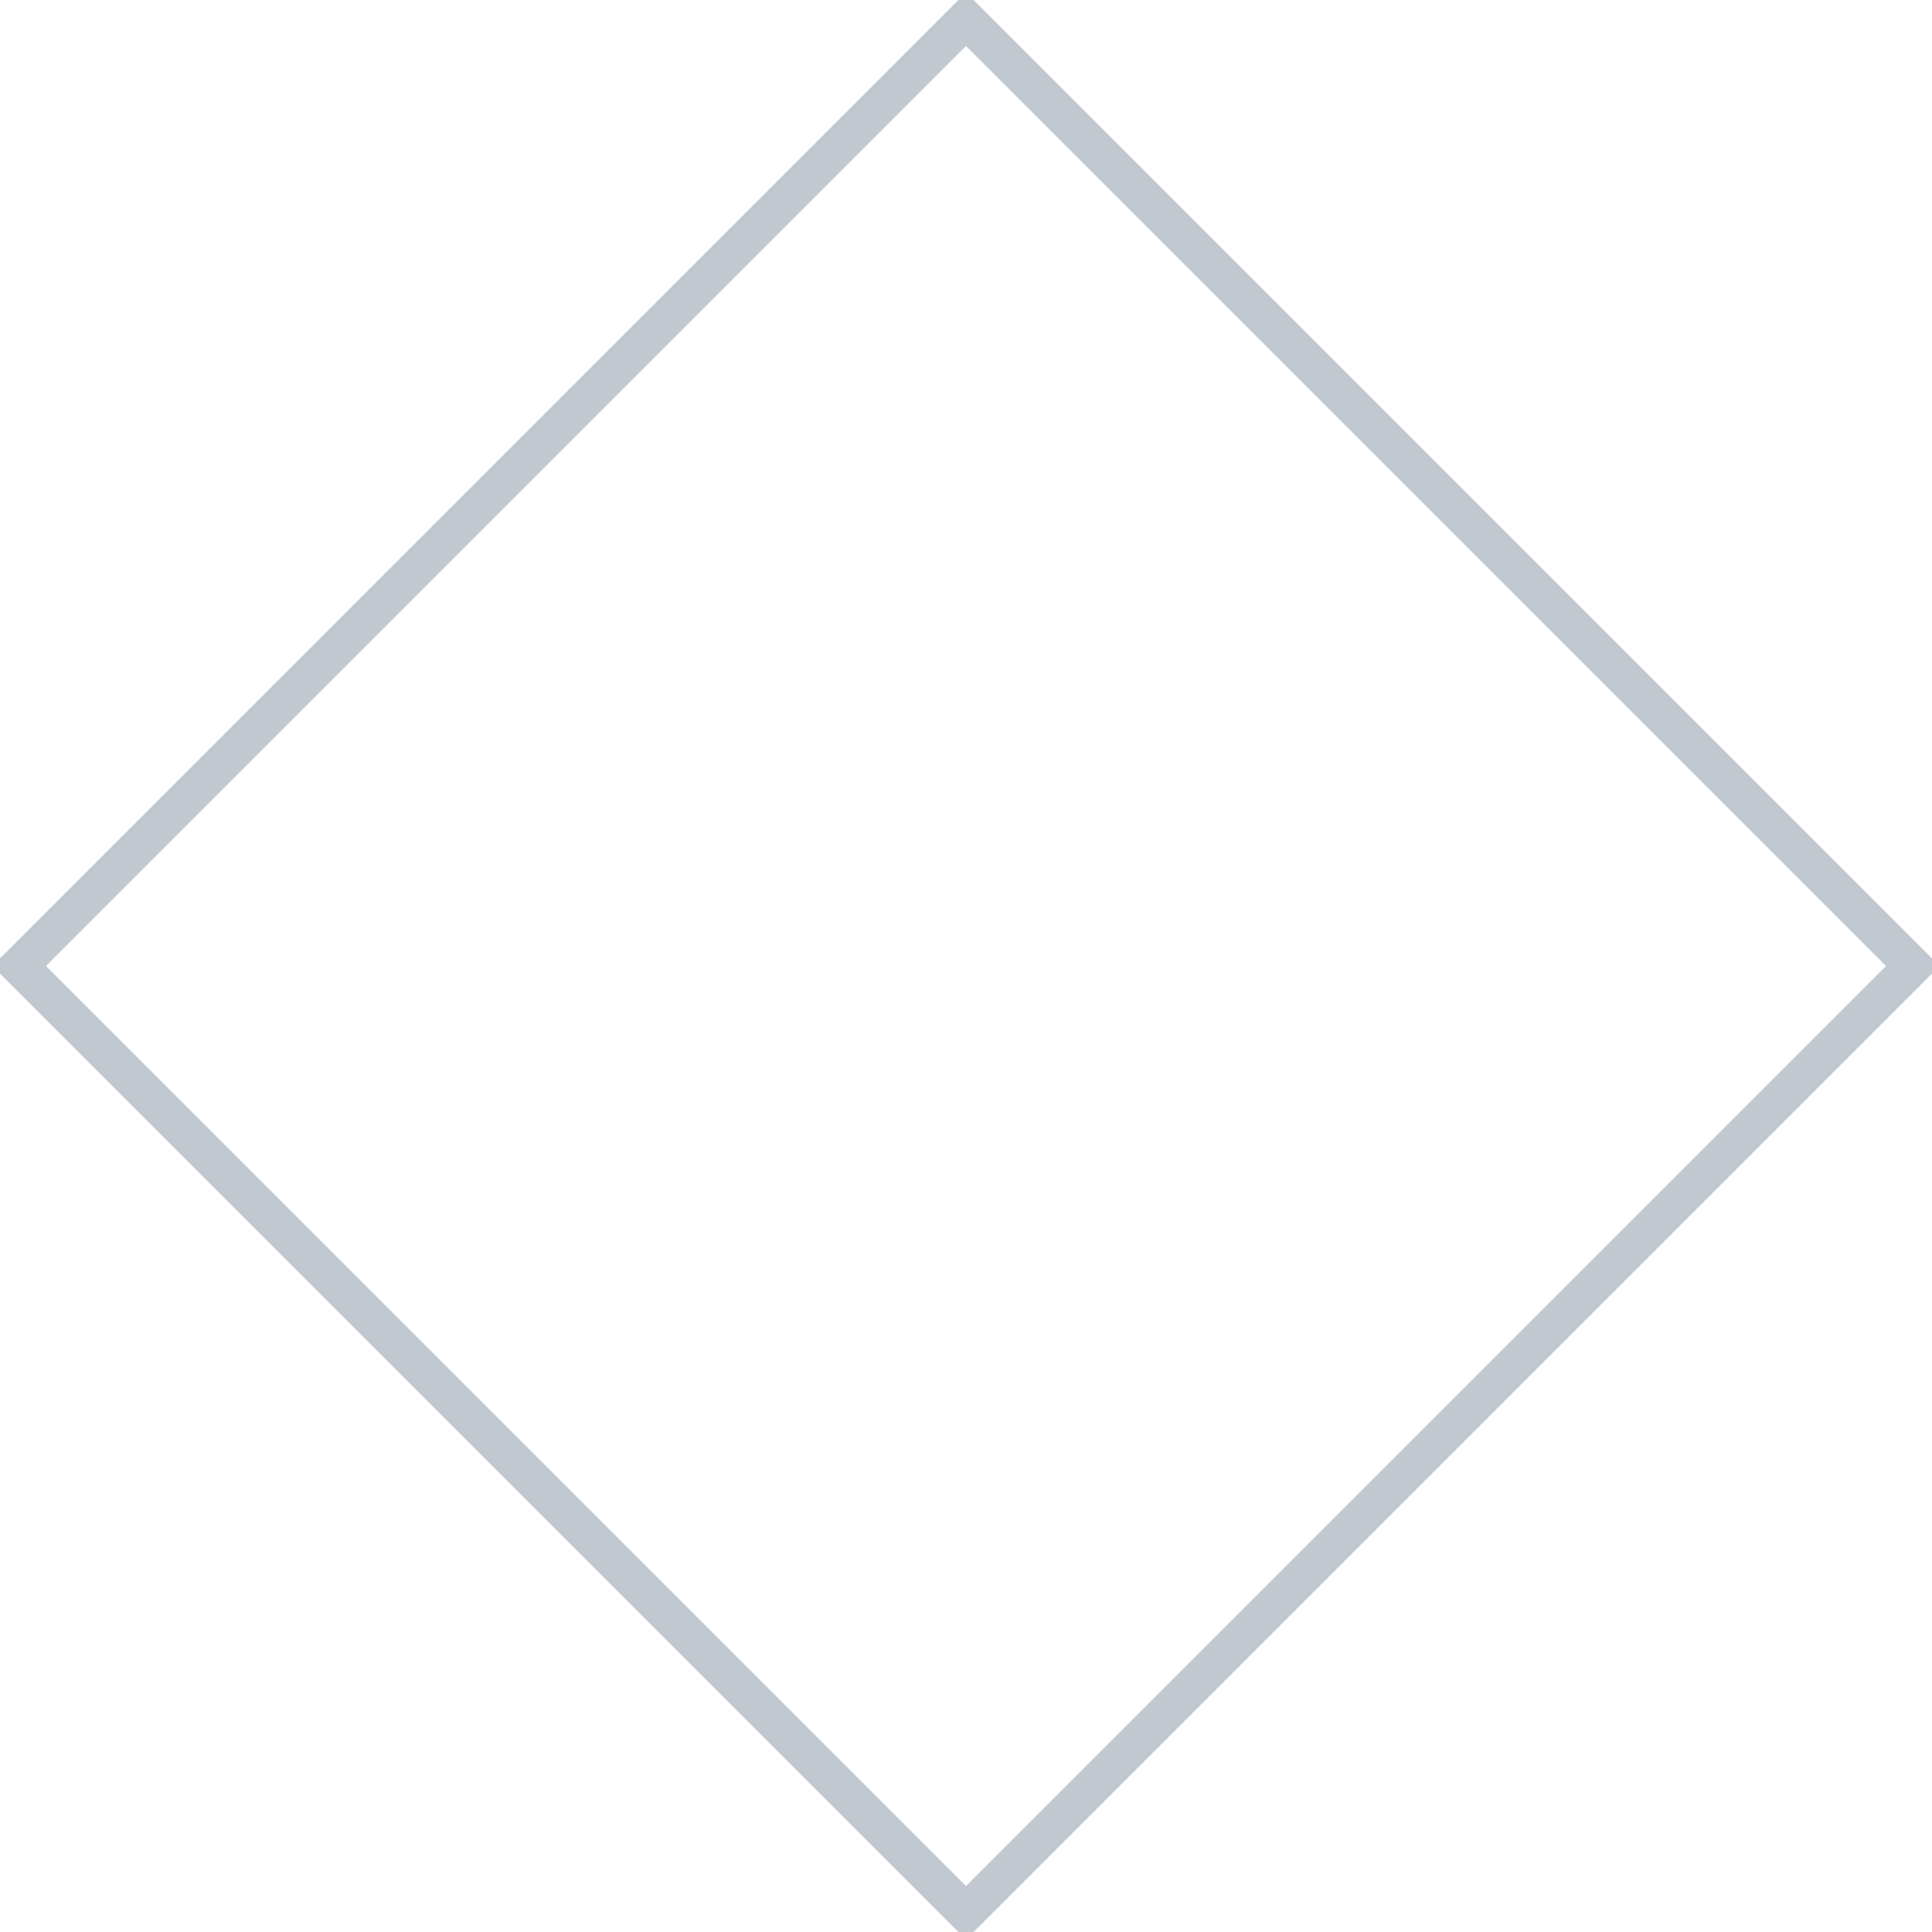 <svg xmlns="http://www.w3.org/2000/svg" xmlns:xlink="http://www.w3.org/1999/xlink" preserveAspectRatio="xMidYMid" width="51" height="51" viewBox="0 0 51 51">
  <defs>
    <style>
      .cls-1 {
        stroke: #c1c8d0;
        stroke-width: 1px;
        fill: none;
        fill-rule: evenodd;
      }
    </style>
  </defs>
  <path d="M25.500,0.507 L50.493,25.500 L25.500,50.493 L0.507,25.500 L25.500,0.507 Z" class="cls-1"/>
</svg>
